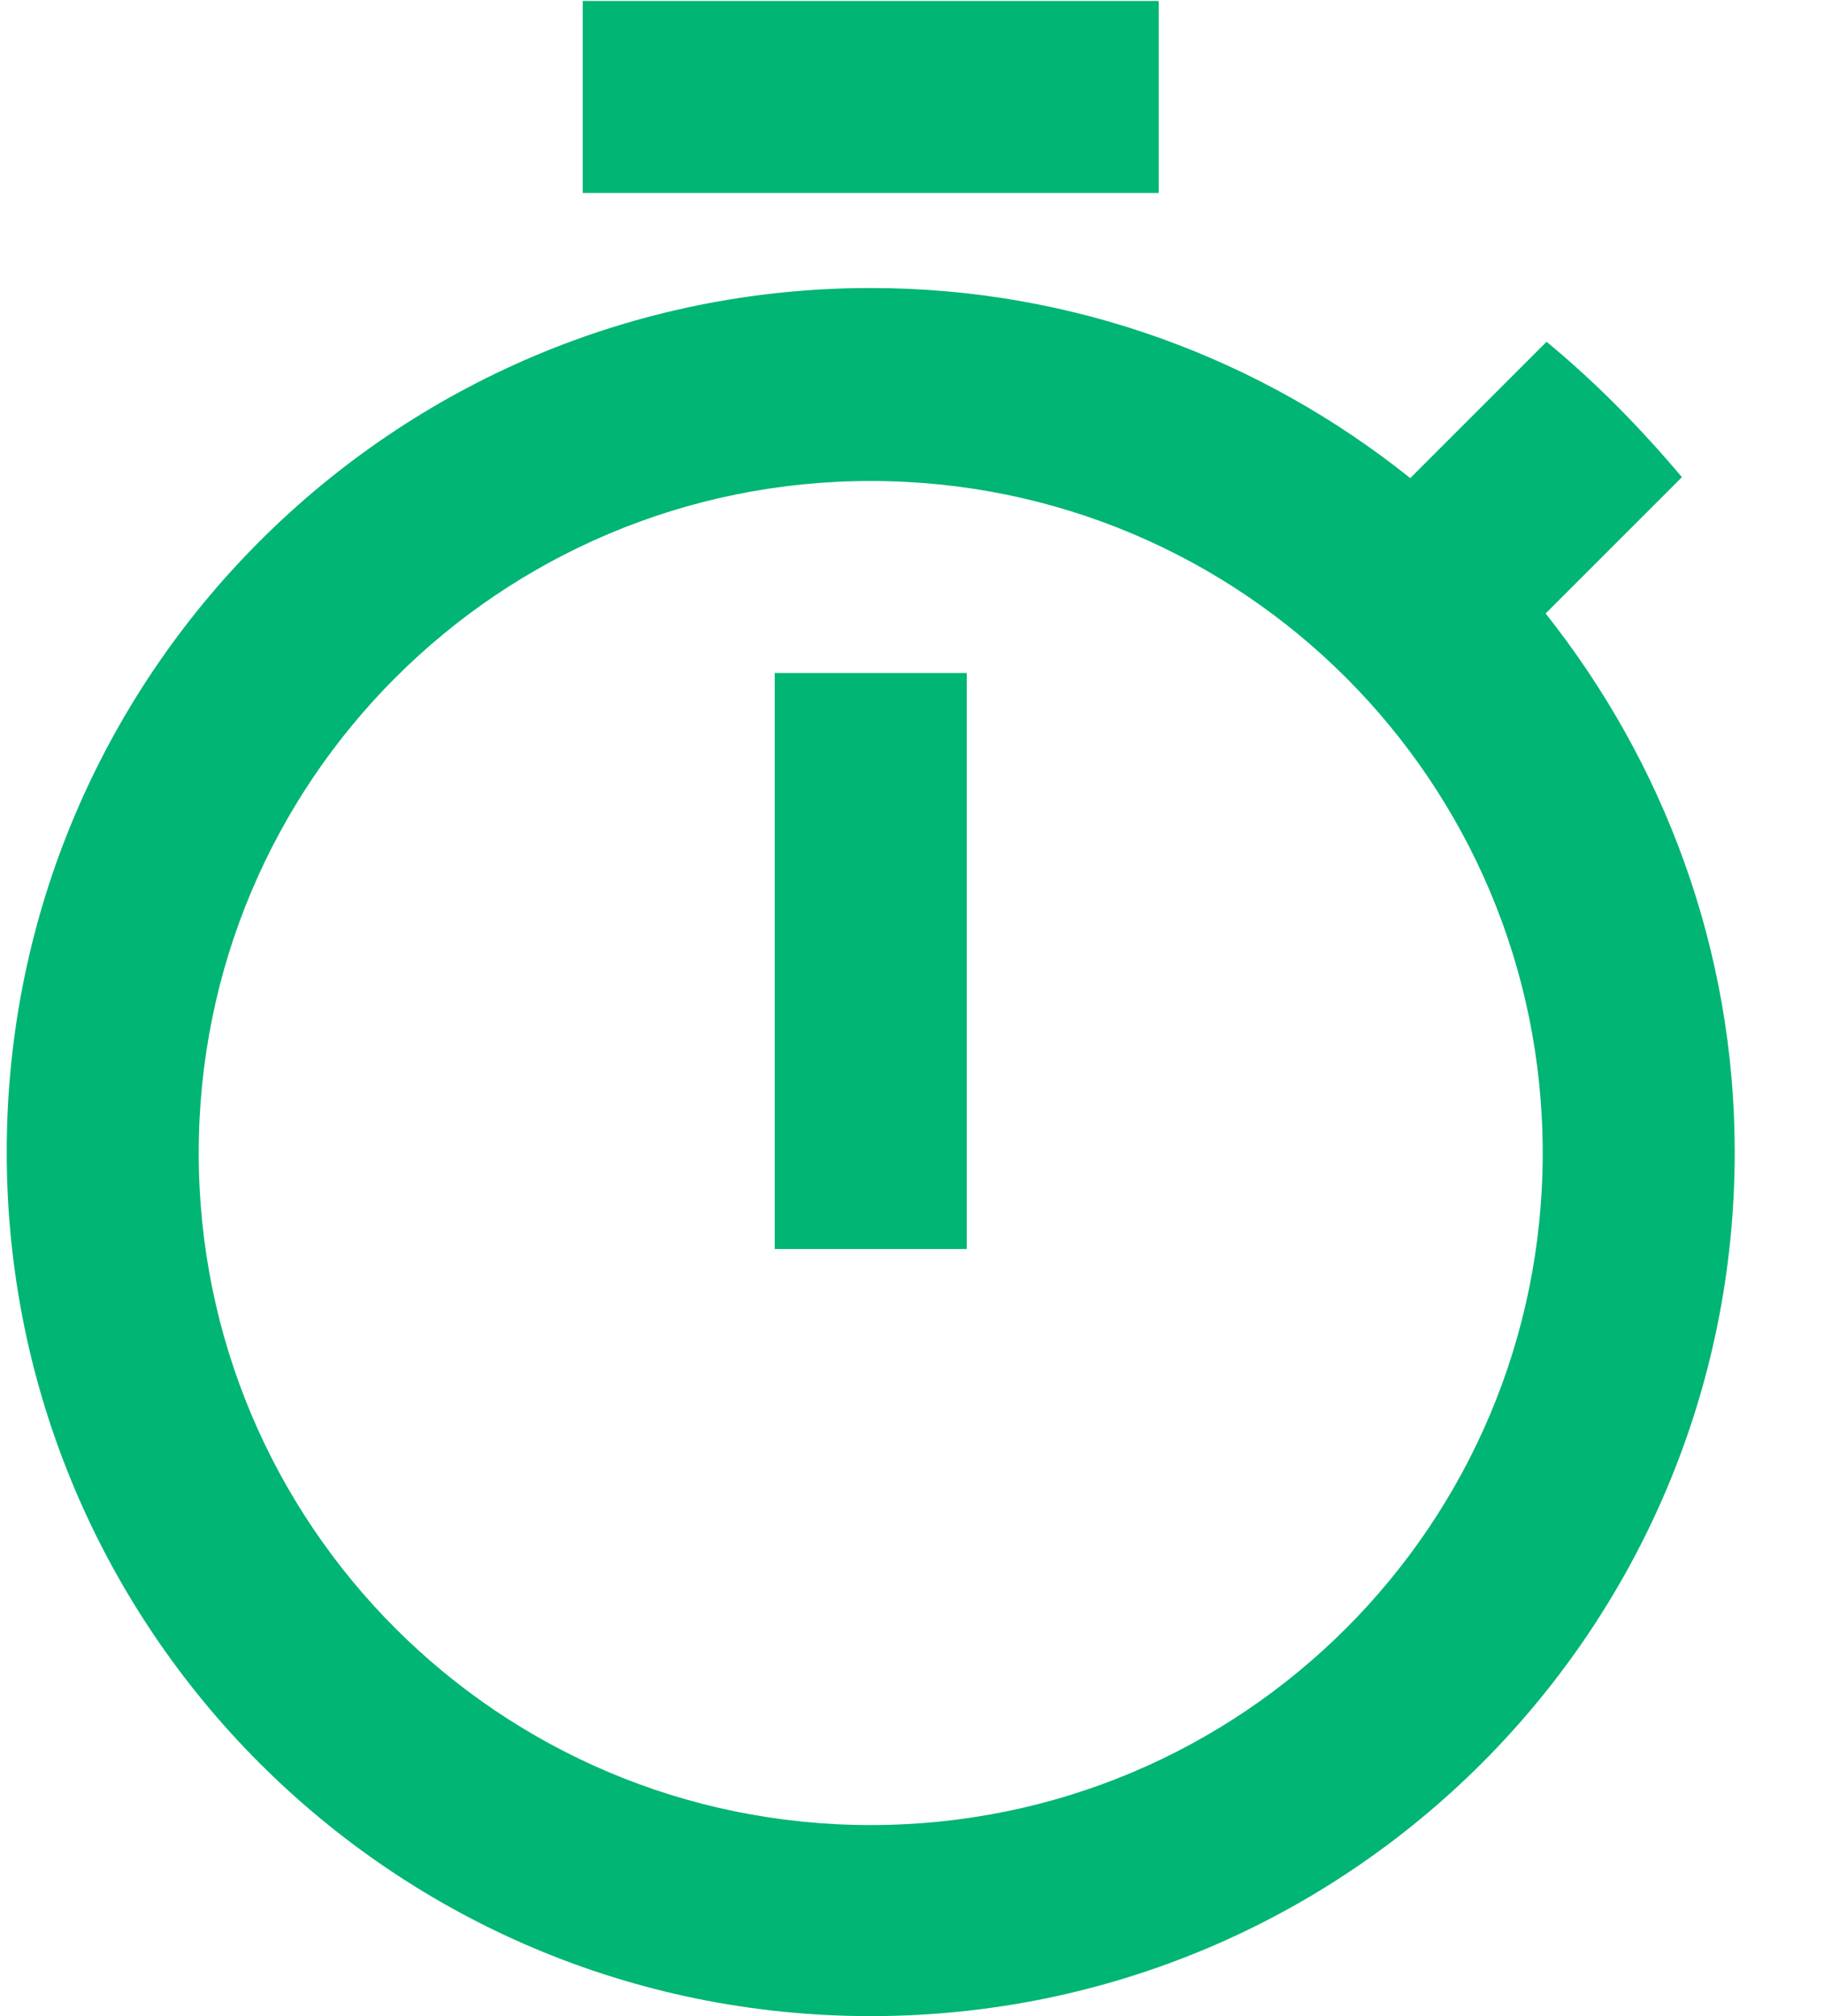 <svg width="19" height="21" viewBox="0 0 19 21" fill="none" xmlns="http://www.w3.org/2000/svg">
<path d="M12.07 0.01H6.07V2.01H12.07V0.01ZM8.07 13.01H10.07V7.01H8.07V13.01ZM16.1 6.39L17.52 4.97C17.09 4.46 16.62 3.98 16.11 3.56L14.69 4.98C13.14 3.74 11.19 3 9.07 3C4.1 3 0.07 7.03 0.07 12C0.07 16.97 4.09 21 9.07 21C14.05 21 18.07 16.97 18.07 12C18.07 9.89 17.33 7.94 16.1 6.39ZM9.07 19.01C5.2 19.01 2.07 15.88 2.07 12.01C2.07 8.14 5.2 5.01 9.07 5.01C12.94 5.01 16.07 8.14 16.07 12.01C16.07 15.88 12.94 19.01 9.07 19.01Z" fill="#01B574"/>
</svg>
